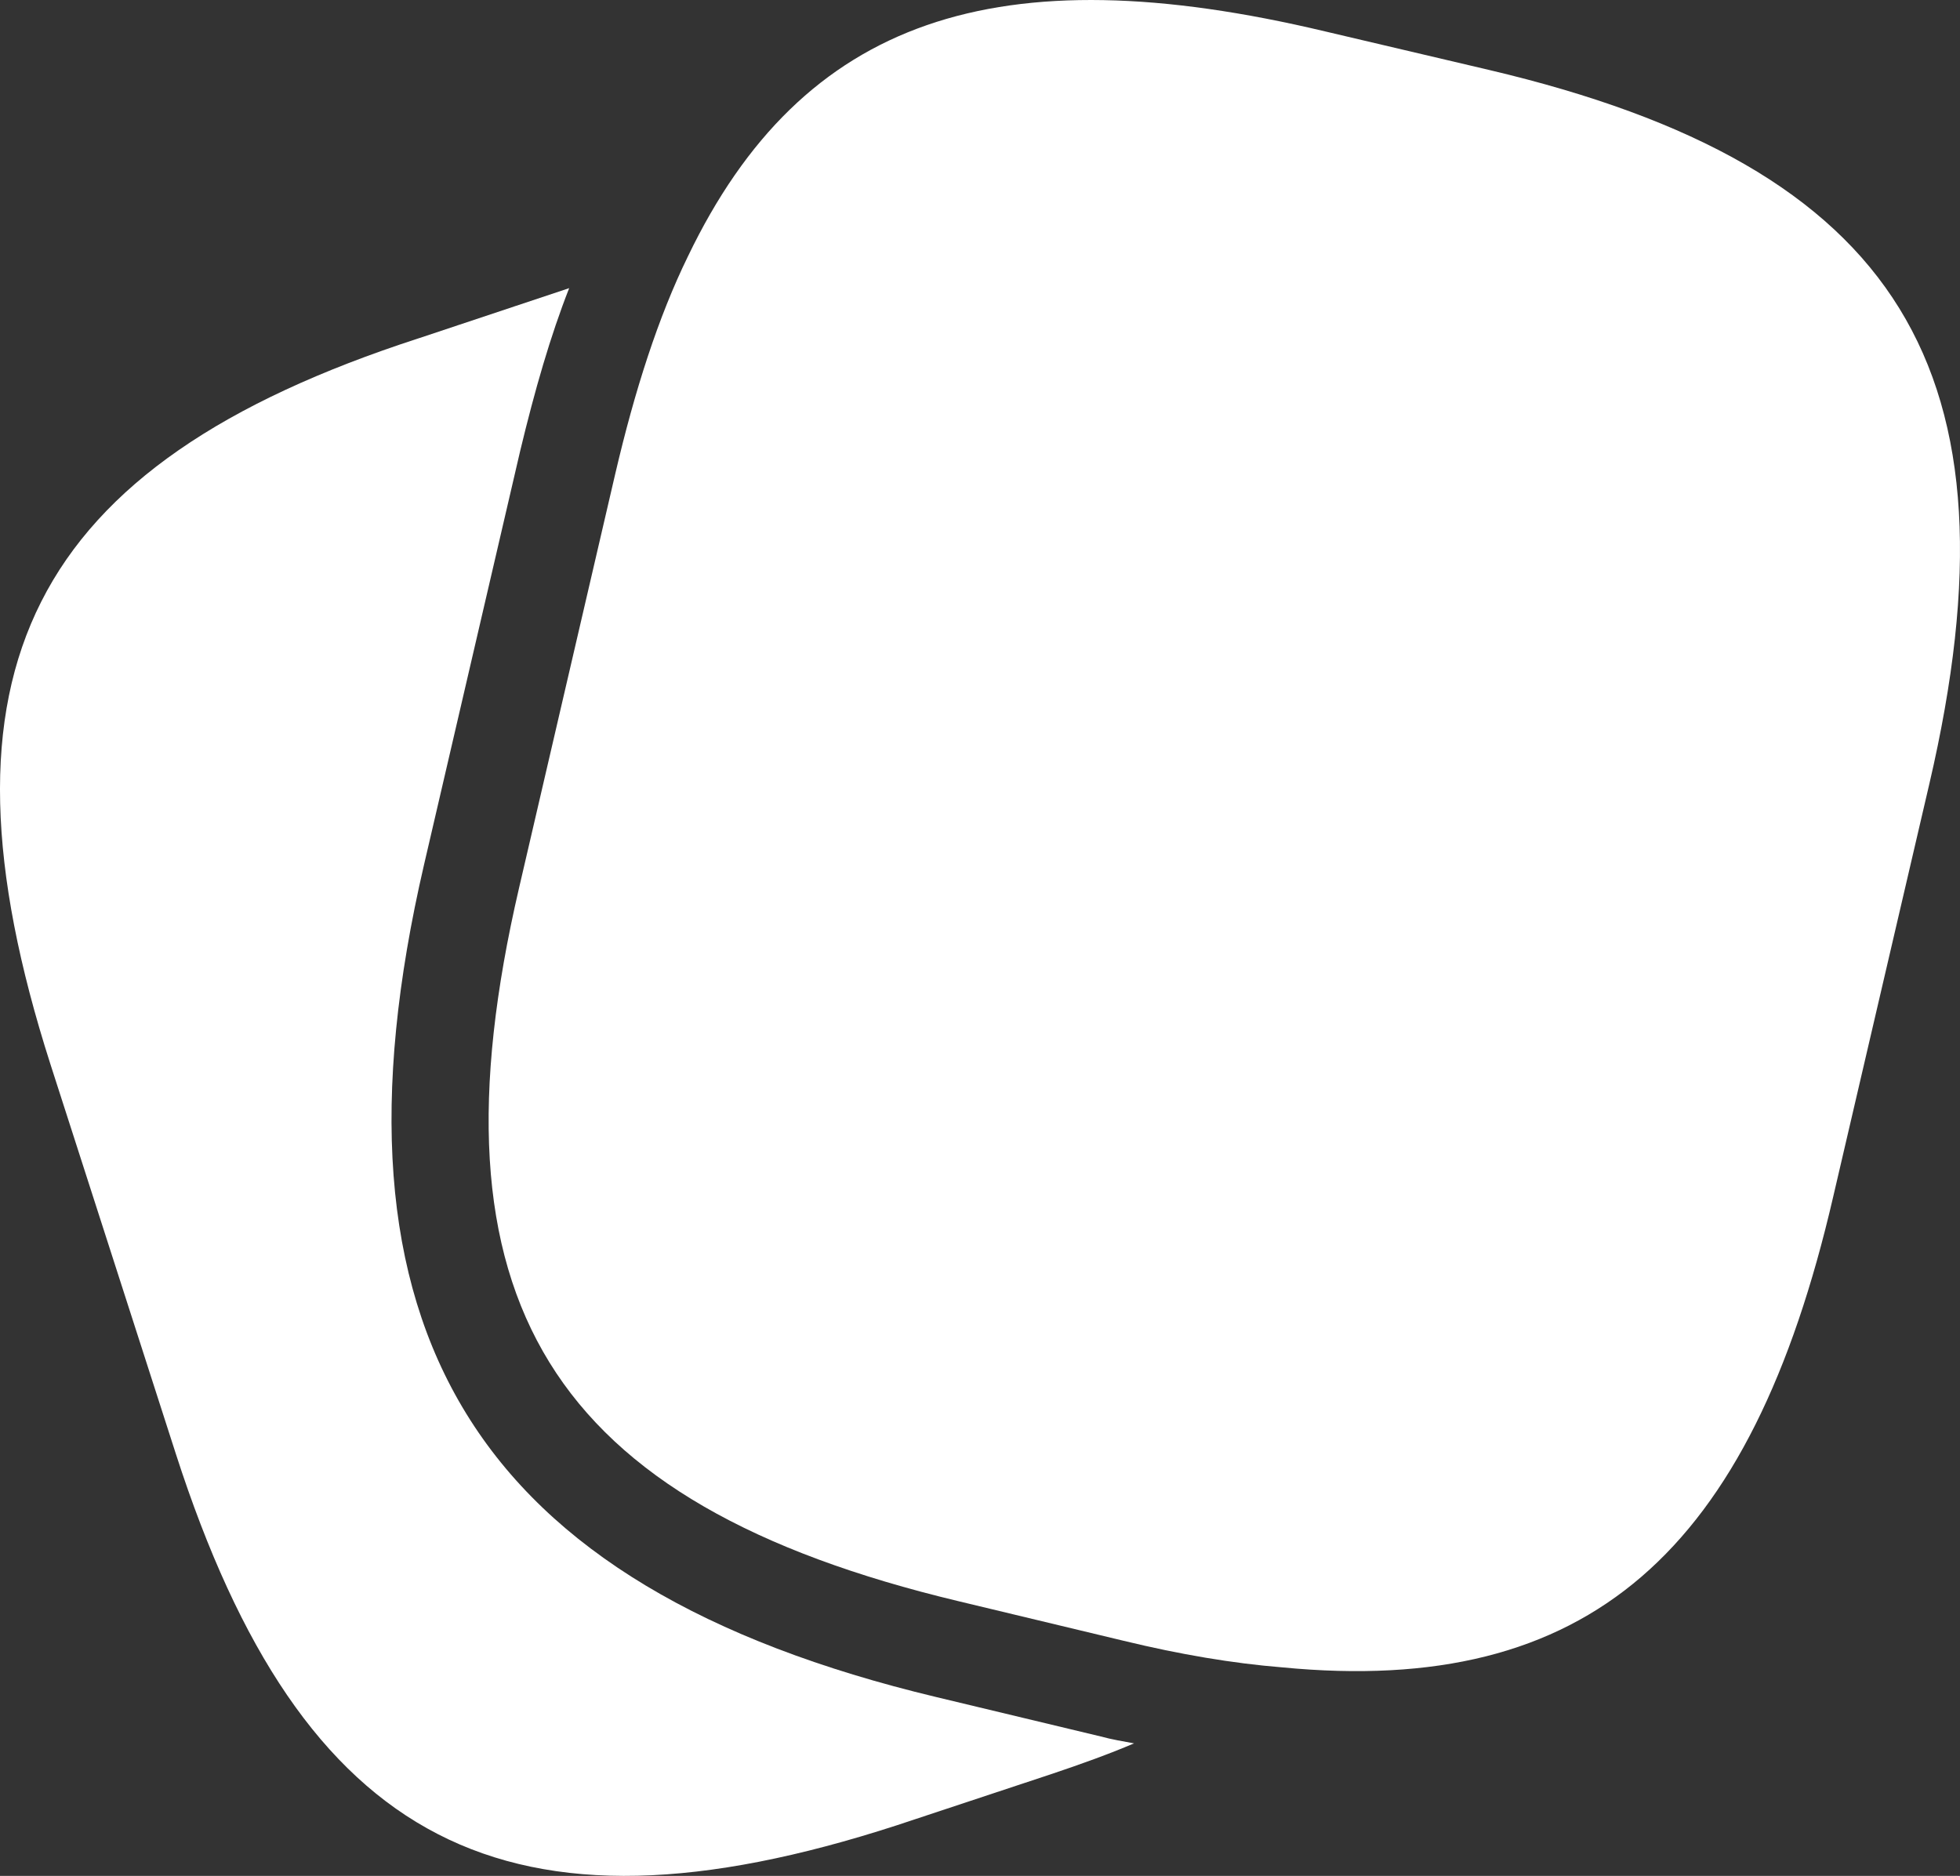 <svg width="70" height="67" viewBox="0 0 70 67" fill="none" xmlns="http://www.w3.org/2000/svg">
    <rect x="0" y="0" width="70" height="67" fill="#333333" stroke="none"/>
    <path d="M40.502 62.267C39.591 62.655 38.61 63.007 37.56 63.36L32.026 65.194C18.121 69.707 10.801 65.934 6.283 51.935L1.8 38.007C-2.683 24.008 1.03 16.603 14.934 12.089L20.328 10.291C19.662 11.984 19.102 13.923 18.577 16.109L15.144 30.884C11.292 47.492 16.93 56.66 33.427 60.61L39.311 62.02C39.696 62.126 40.116 62.196 40.502 62.267Z" fill="#FFFFFF"/>
    <path d="M53.18 2.498L47.331 1.123C35.633 -1.662 28.663 0.63 24.566 9.163C23.515 11.314 22.674 13.923 21.974 16.921L18.542 31.695C15.109 46.434 19.627 53.698 34.232 57.189L40.116 58.6C42.148 59.093 44.039 59.411 45.79 59.552C56.718 60.61 62.532 55.462 65.474 42.732L68.906 27.993C72.338 13.253 67.855 5.954 53.18 2.498Z" fill="#FFFFFF"/>
</svg>
